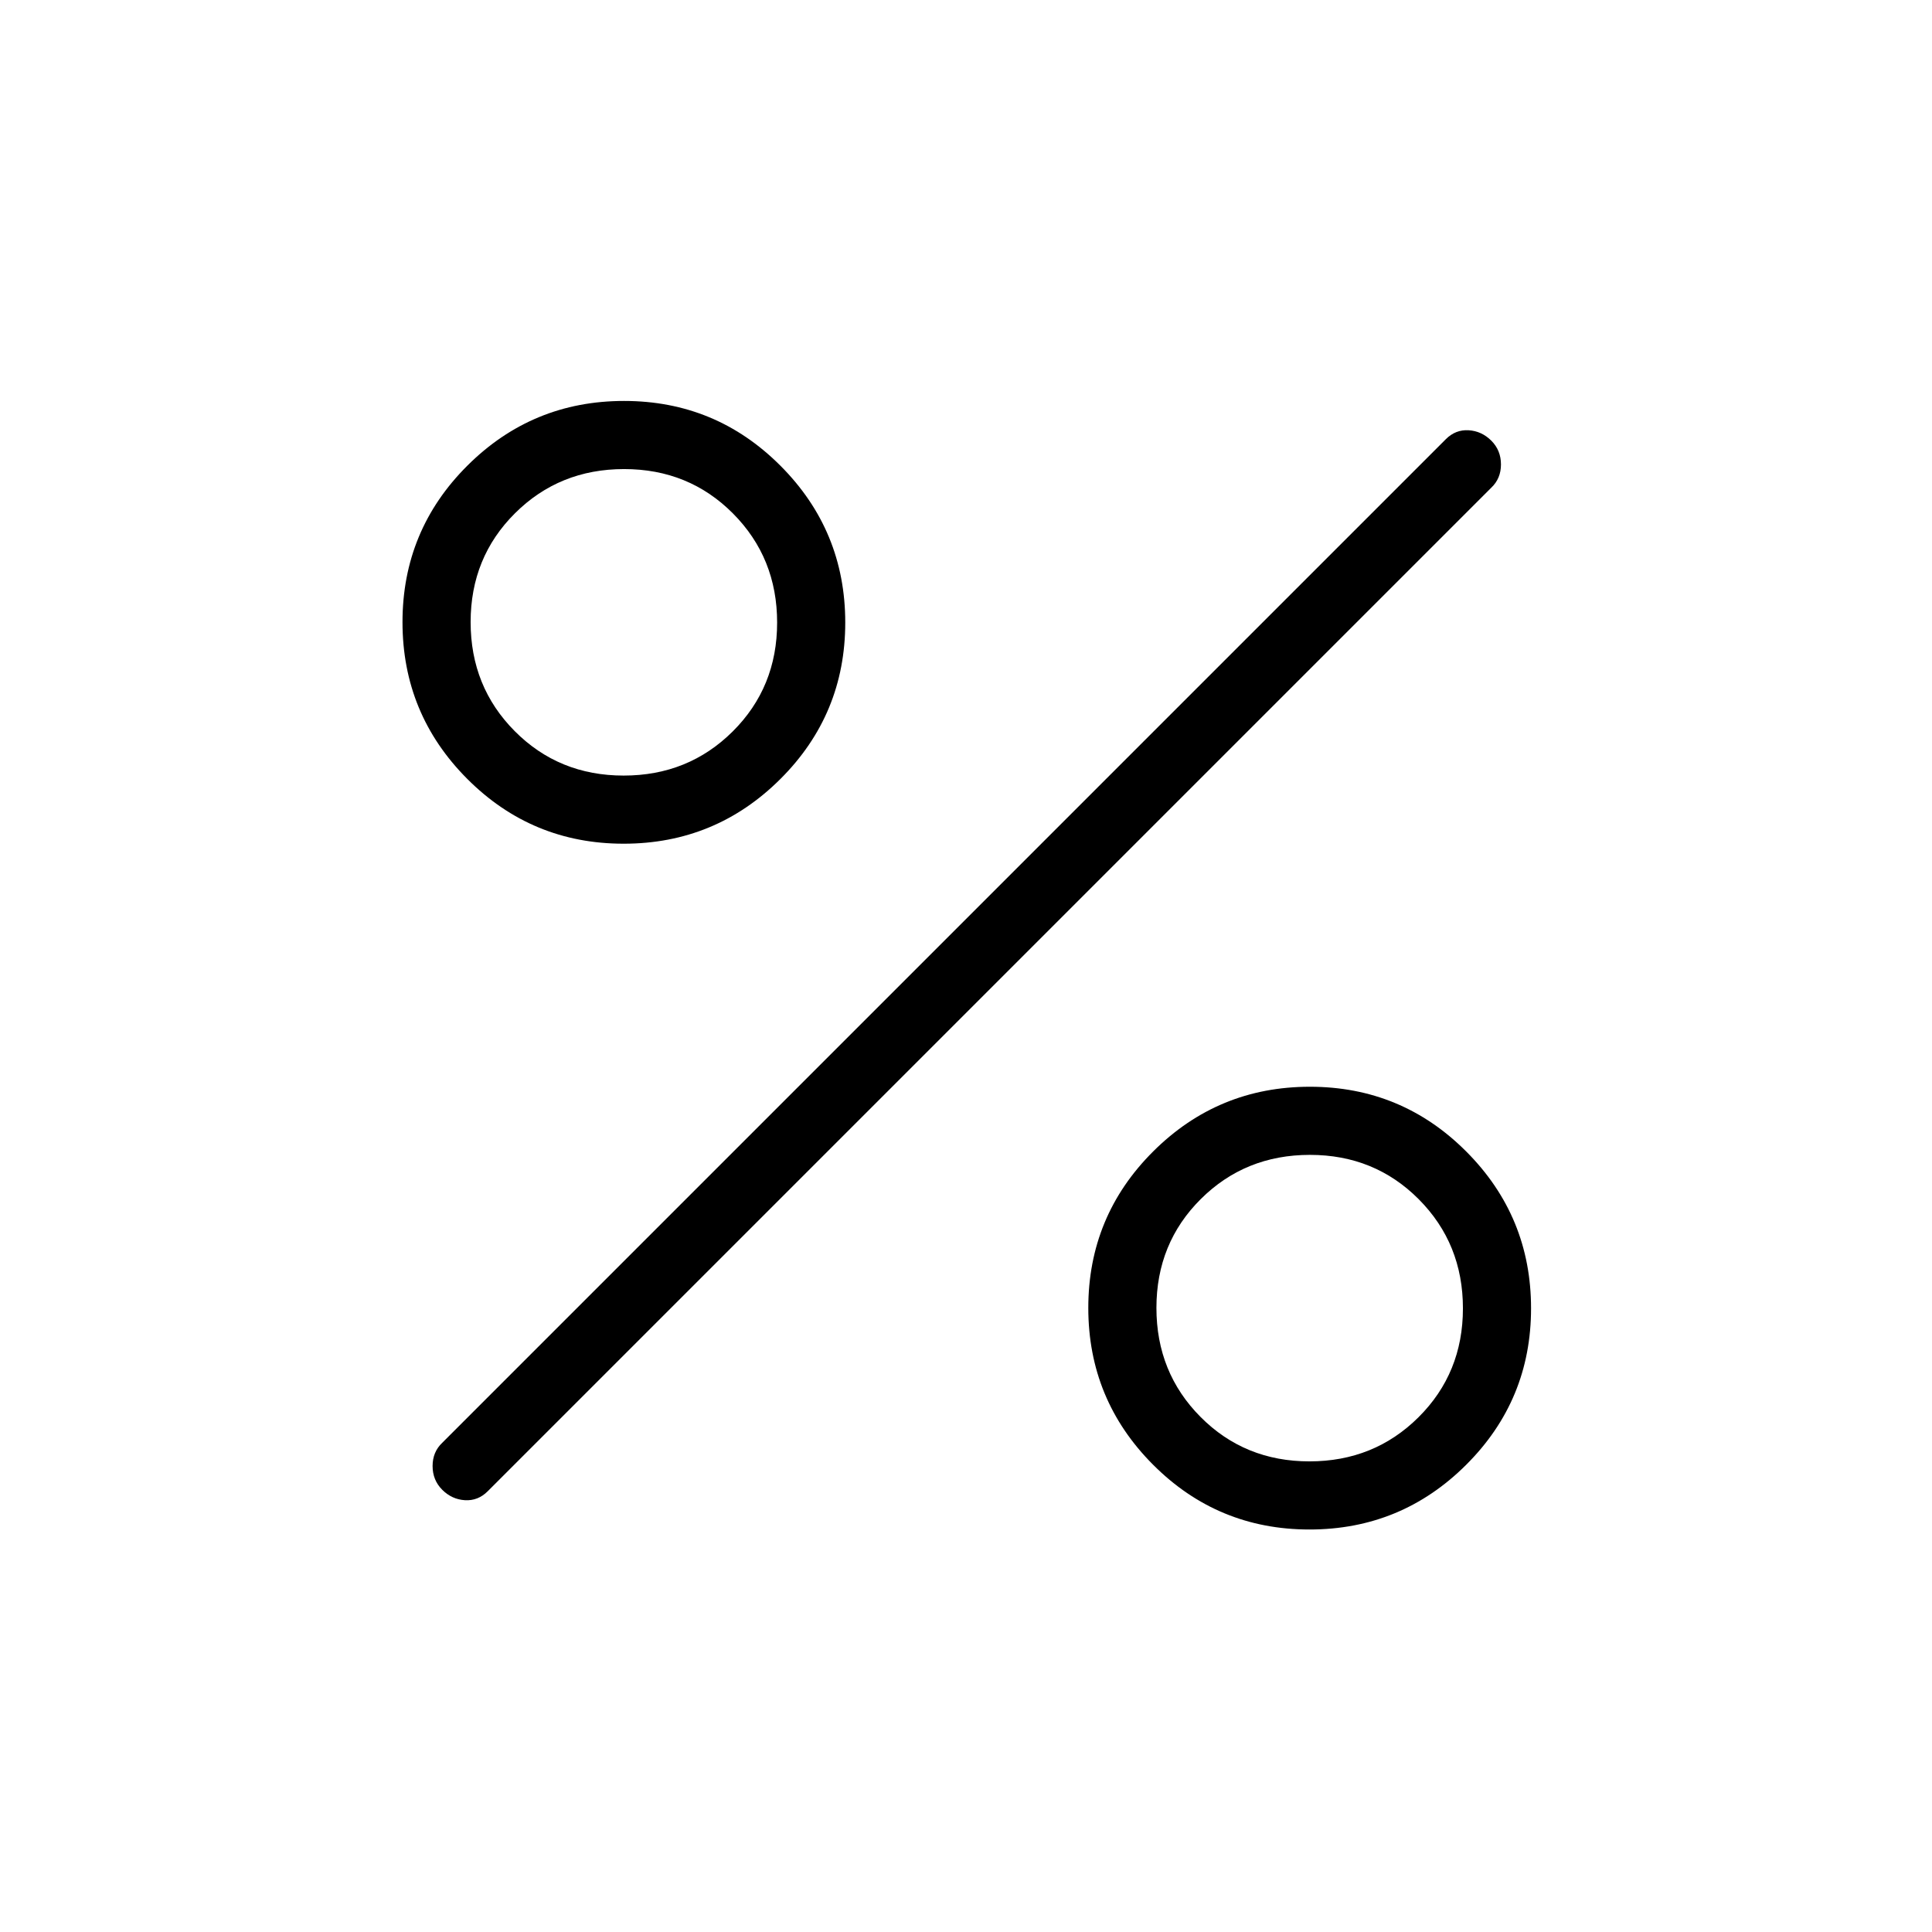 <svg xmlns="http://www.w3.org/2000/svg" height="40" viewBox="0 -960 960 960" width="40"><path d="M309.9-540.77q-45.62 0-77.76-32.24Q200-605.26 200-650.87q0-45.62 32.24-77.76 32.25-32.14 77.86-32.14 45.62 0 77.76 32.25Q420-696.28 420-650.67q0 45.62-32.24 77.76-32.25 32.14-77.86 32.14Zm-.02-33.85q32.15 0 54.21-21.94 22.06-21.94 22.06-54.09 0-32.15-21.94-54.21-21.94-22.06-54.09-22.06-32.15 0-54.21 21.94-22.06 21.94-22.06 54.09 0 32.15 21.94 54.21 21.94 22.06 54.09 22.06ZM650.67-200q-45.62 0-77.76-32.24-32.14-32.25-32.14-77.86 0-45.62 32.24-77.76Q605.26-420 650.87-420q45.62 0 77.76 32.24 32.14 32.25 32.14 77.86 0 45.62-32.25 77.76Q696.28-200 650.67-200Zm-.02-33.85q32.15 0 54.21-21.94 22.06-21.94 22.06-54.09 0-32.15-21.94-54.21-21.94-22.06-54.09-22.06-32.15 0-54.21 21.94-22.06 21.94-22.06 54.09 0 32.15 21.94 54.21 21.94 22.06 54.09 22.06Zm-430.91 14.11q-4.79-4.8-4.79-11.8 0-7 4.79-11.54L718.46-741.8q4.8-4.79 11.28-4.41 6.49.39 11.29 5.18 4.79 4.8 4.79 11.8 0 7-4.79 11.54L242.31-218.97q-4.8 4.79-11.28 4.41-6.49-.39-11.29-5.18Z"/></svg>